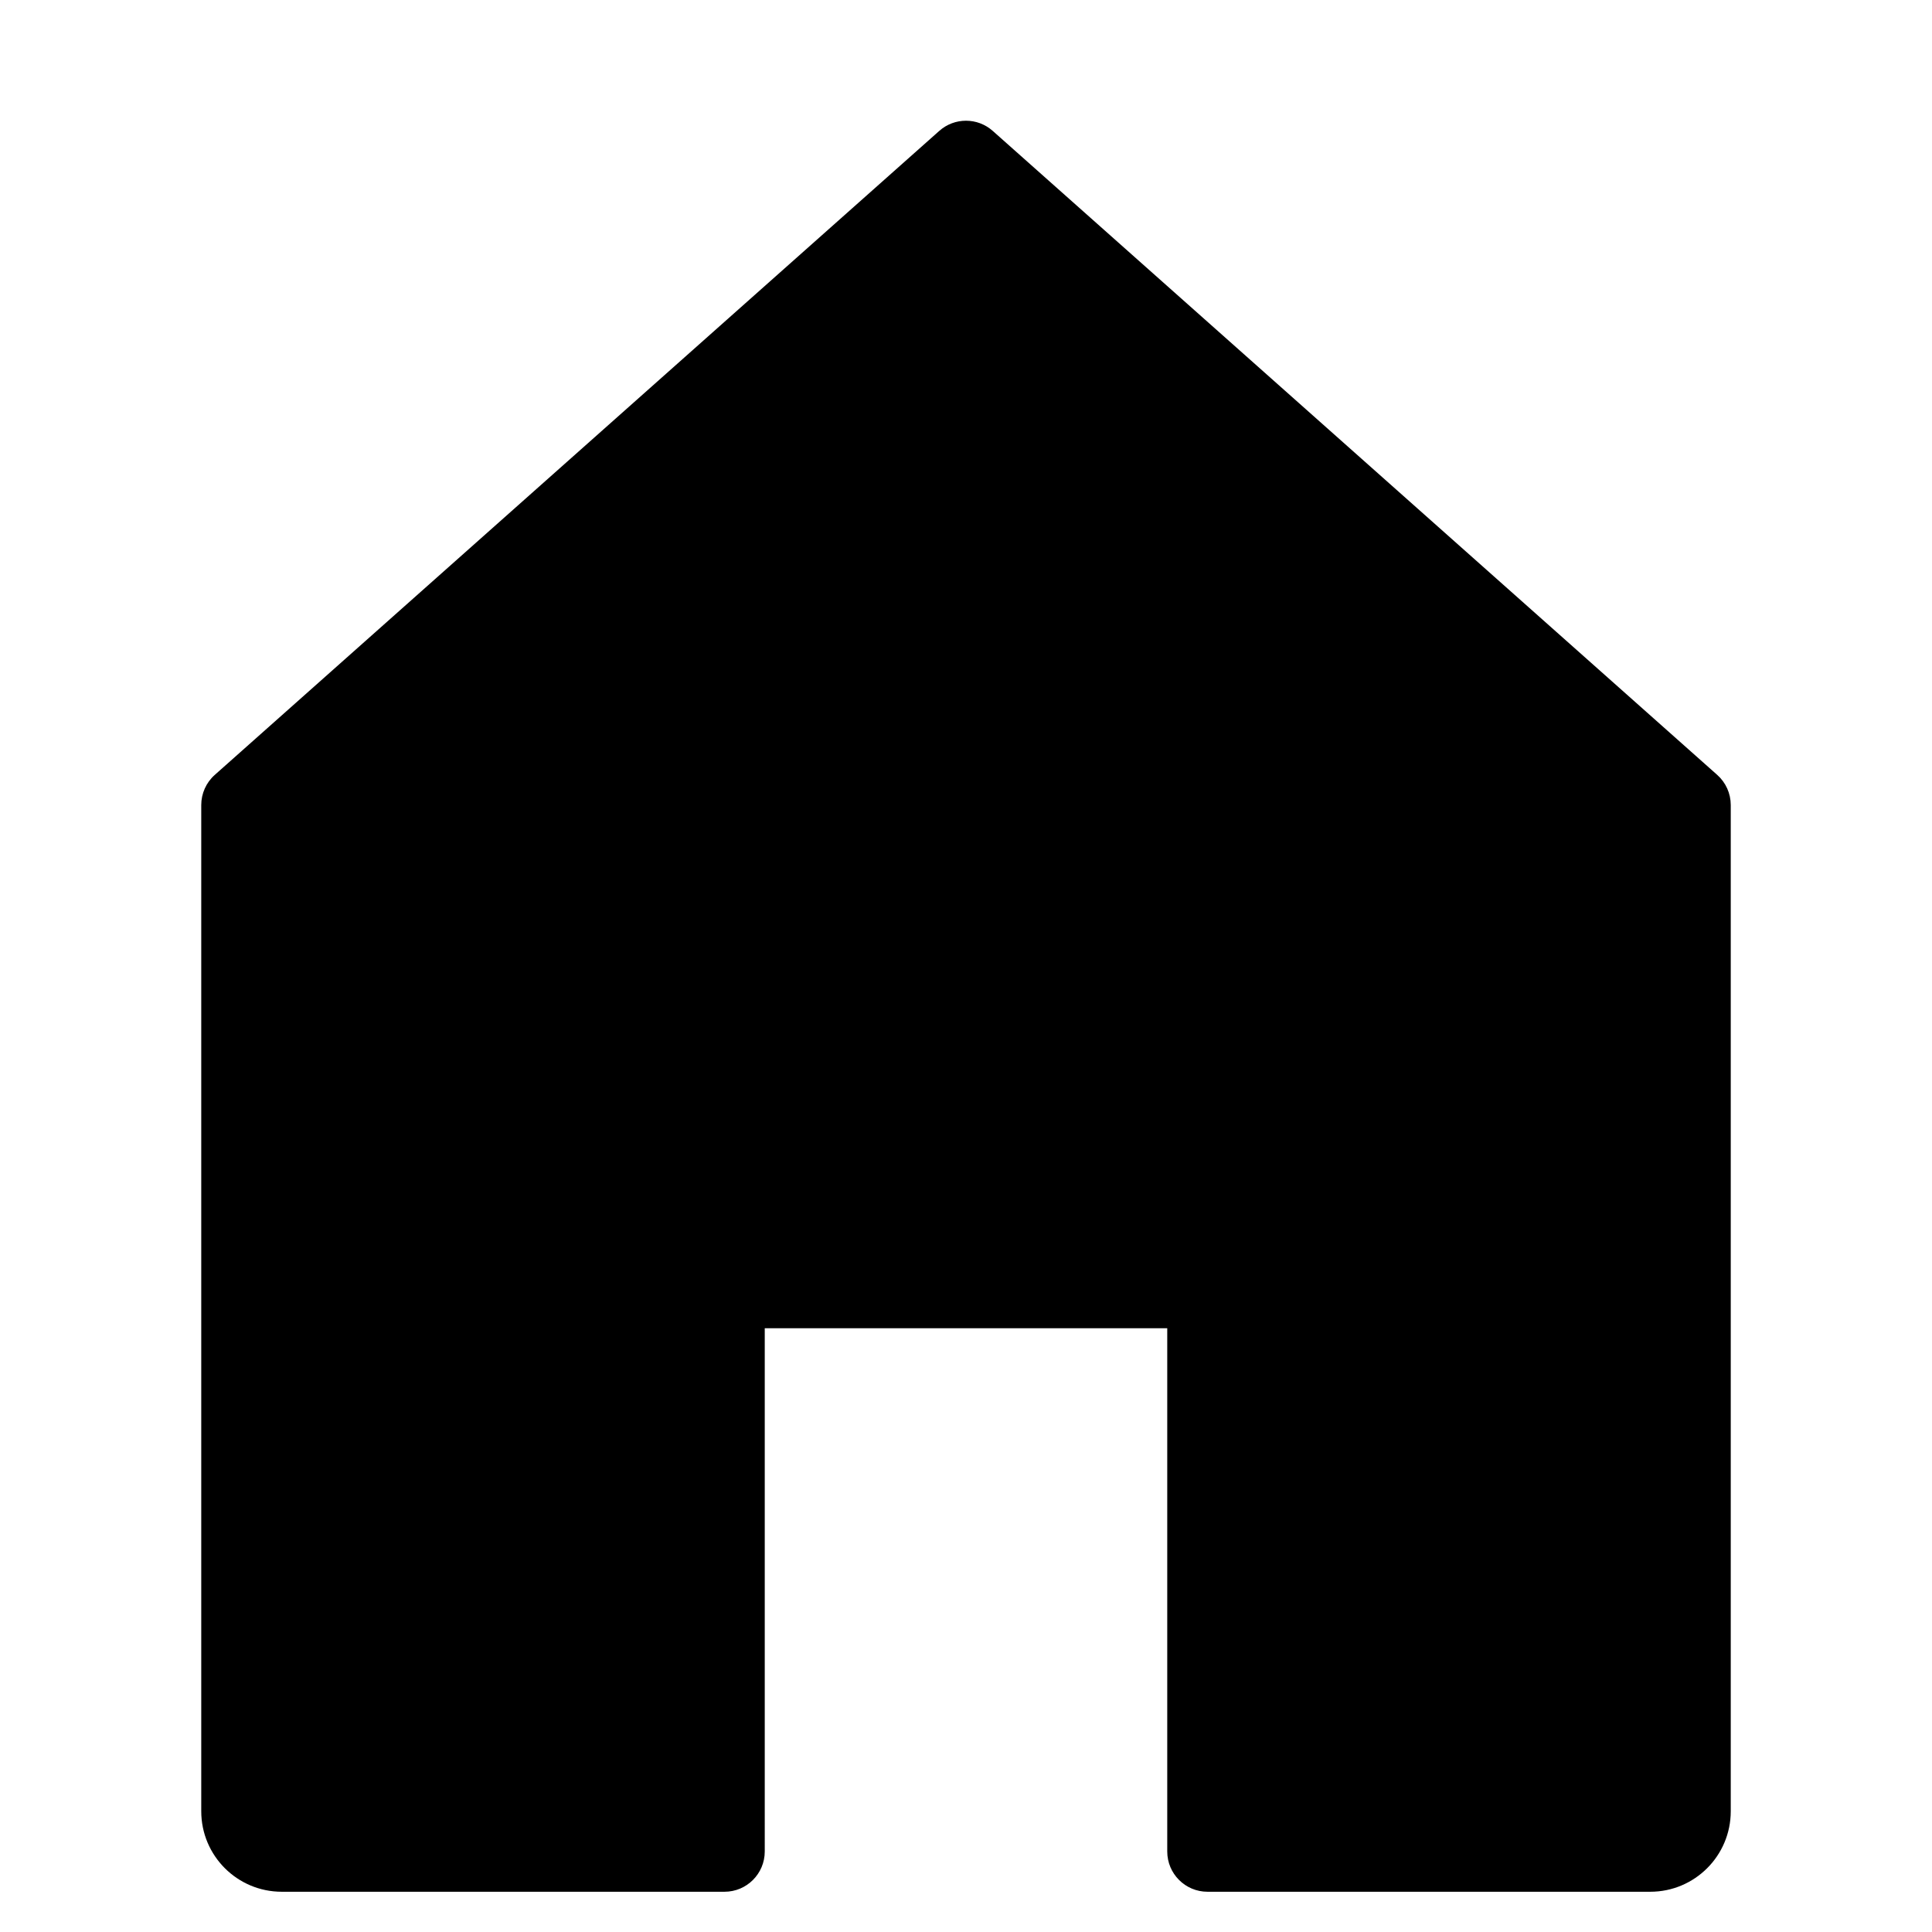 <?xml version="1.0" encoding="utf-8"?>
<!-- Generator: Adobe Illustrator 19.2.1, SVG Export Plug-In . SVG Version: 6.00 Build 0)  -->
<!DOCTYPE svg PUBLIC "-//W3C//DTD SVG 1.1//EN" "http://www.w3.org/Graphics/SVG/1.1/DTD/svg11.dtd">
<svg version="1.1" id="Layer_1" xmlns="http://www.w3.org/2000/svg" xmlns:xlink="http://www.w3.org/1999/xlink" x="0px" y="0px"
	 width="48px" height="48px" viewBox="0 0 48 48" enable-background="new 0 0 48 48" xml:space="preserve">
<path d="M30,47h11c1.105,0,2-0.895,2-2V20c0-0.286-0.122-0.558-0.336-0.748l-18-16c-0.379-0.337-0.949-0.337-1.328,0l-18,16
	C5.122,19.442,5,19.715,5,20v25c0,1.105,0.895,2,2,2h11c0.552,0,1-0.448,1-1V33h10v13C29,46.552,29.448,47,30,47z"/>
</svg>
